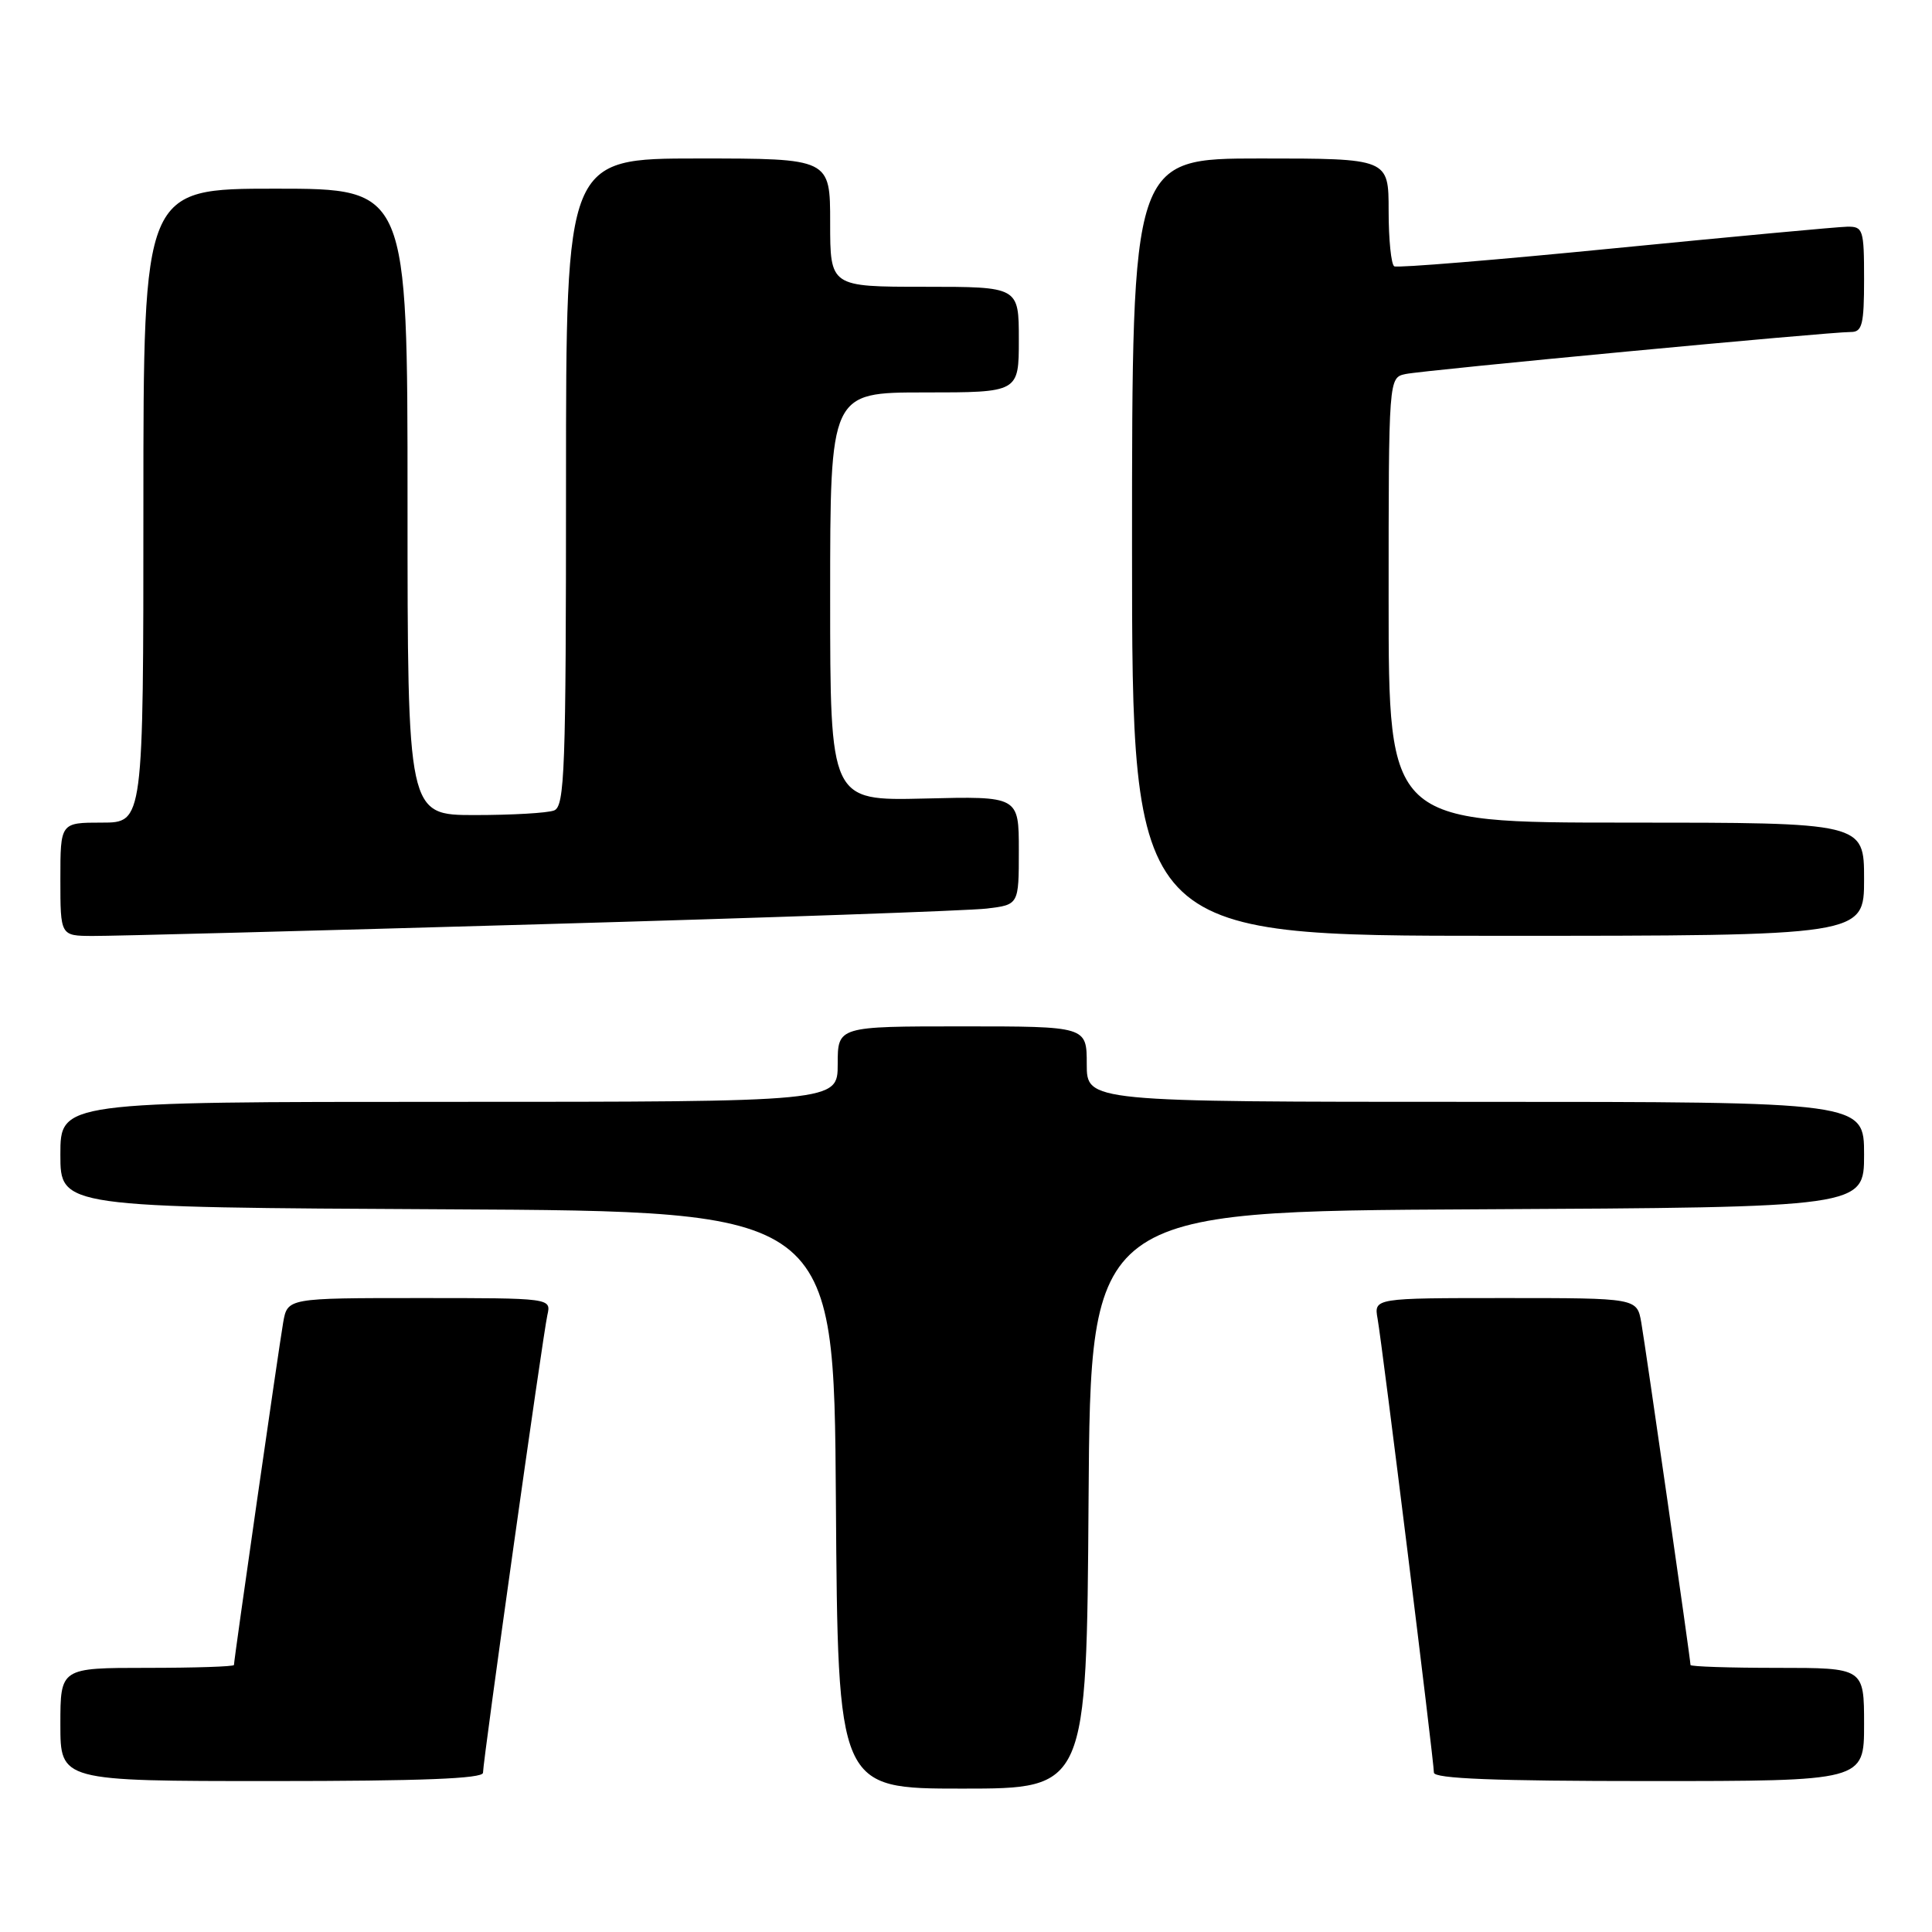 <?xml version="1.0" encoding="UTF-8" standalone="no"?>
<!DOCTYPE svg PUBLIC "-//W3C//DTD SVG 1.1//EN" "http://www.w3.org/Graphics/SVG/1.1/DTD/svg11.dtd" >
<svg xmlns="http://www.w3.org/2000/svg" xmlns:xlink="http://www.w3.org/1999/xlink" version="1.1" viewBox="0 0 256 256">
 <g >
 <path fill="currentColor"
d=" M 144.24 198.75 C 144.50 160.50 144.50 160.50 195.75 160.24 C 247.00 159.98 247.00 159.98 247.00 152.99 C 247.00 146.00 247.00 146.00 195.50 146.00 C 144.00 146.00 144.00 146.00 144.00 141.00 C 144.00 136.00 144.00 136.00 127.50 136.00 C 111.00 136.00 111.00 136.00 111.00 141.00 C 111.00 146.00 111.00 146.00 59.50 146.00 C 8.00 146.00 8.00 146.00 8.00 152.99 C 8.00 159.98 8.00 159.98 59.25 160.24 C 110.50 160.50 110.50 160.50 110.76 198.75 C 111.02 237.00 111.02 237.00 127.50 237.00 C 143.98 237.00 143.98 237.00 144.24 198.75 Z  M 64.00 234.90 C 64.00 233.29 71.93 176.92 72.53 174.25 C 73.04 172.00 73.04 172.00 55.56 172.00 C 38.09 172.00 38.09 172.00 37.52 175.25 C 36.95 178.53 31.00 219.91 31.00 220.62 C 31.00 220.83 25.82 221.00 19.50 221.00 C 8.00 221.00 8.00 221.00 8.00 228.50 C 8.00 236.00 8.00 236.00 36.00 236.00 C 55.77 236.00 64.00 235.68 64.00 234.90 Z  M 247.00 228.50 C 247.00 221.00 247.00 221.00 235.50 221.00 C 229.18 221.00 224.00 220.83 224.00 220.62 C 224.00 219.91 218.05 178.53 217.48 175.25 C 216.91 172.00 216.91 172.00 199.48 172.00 C 182.05 172.00 182.05 172.00 182.54 174.75 C 183.16 178.23 190.00 233.38 190.00 234.88 C 190.00 235.68 198.16 236.00 218.50 236.00 C 247.00 236.00 247.00 236.00 247.00 228.50 Z  M 71.50 122.47 C 101.75 121.61 128.41 120.67 130.75 120.39 C 135.00 119.88 135.00 119.88 135.00 112.69 C 135.00 105.50 135.00 105.50 122.50 105.81 C 110.00 106.11 110.00 106.11 110.00 79.06 C 110.00 52.00 110.00 52.00 122.50 52.00 C 135.00 52.00 135.00 52.00 135.00 45.00 C 135.00 38.00 135.00 38.00 122.50 38.00 C 110.00 38.00 110.00 38.00 110.00 29.50 C 110.00 21.00 110.00 21.00 92.50 21.00 C 75.00 21.00 75.00 21.00 75.00 63.89 C 75.00 102.08 74.83 106.85 73.42 107.39 C 72.55 107.73 67.82 108.00 62.92 108.00 C 54.00 108.00 54.00 108.00 54.00 66.50 C 54.00 25.00 54.00 25.00 36.50 25.00 C 19.00 25.00 19.00 25.00 19.00 67.00 C 19.00 109.00 19.00 109.00 13.50 109.00 C 8.00 109.00 8.00 109.00 8.00 116.50 C 8.00 124.00 8.00 124.00 12.25 124.02 C 14.59 124.04 41.25 123.34 71.50 122.47 Z  M 247.00 116.50 C 247.00 109.00 247.00 109.00 215.50 109.00 C 184.00 109.00 184.00 109.00 184.00 79.52 C 184.00 50.04 184.00 50.04 186.25 49.56 C 188.68 49.05 242.37 43.98 245.25 43.99 C 246.75 44.00 247.00 43.00 247.00 37.00 C 247.00 30.40 246.87 30.00 244.75 30.04 C 243.51 30.06 229.68 31.35 214.00 32.89 C 198.32 34.44 185.16 35.52 184.75 35.29 C 184.34 35.07 184.00 31.76 184.00 27.94 C 184.00 21.00 184.00 21.00 167.00 21.00 C 150.00 21.00 150.00 21.00 150.00 72.50 C 150.00 124.00 150.00 124.00 198.50 124.00 C 247.00 124.00 247.00 124.00 247.00 116.50 Z "/>
</g>
</svg>